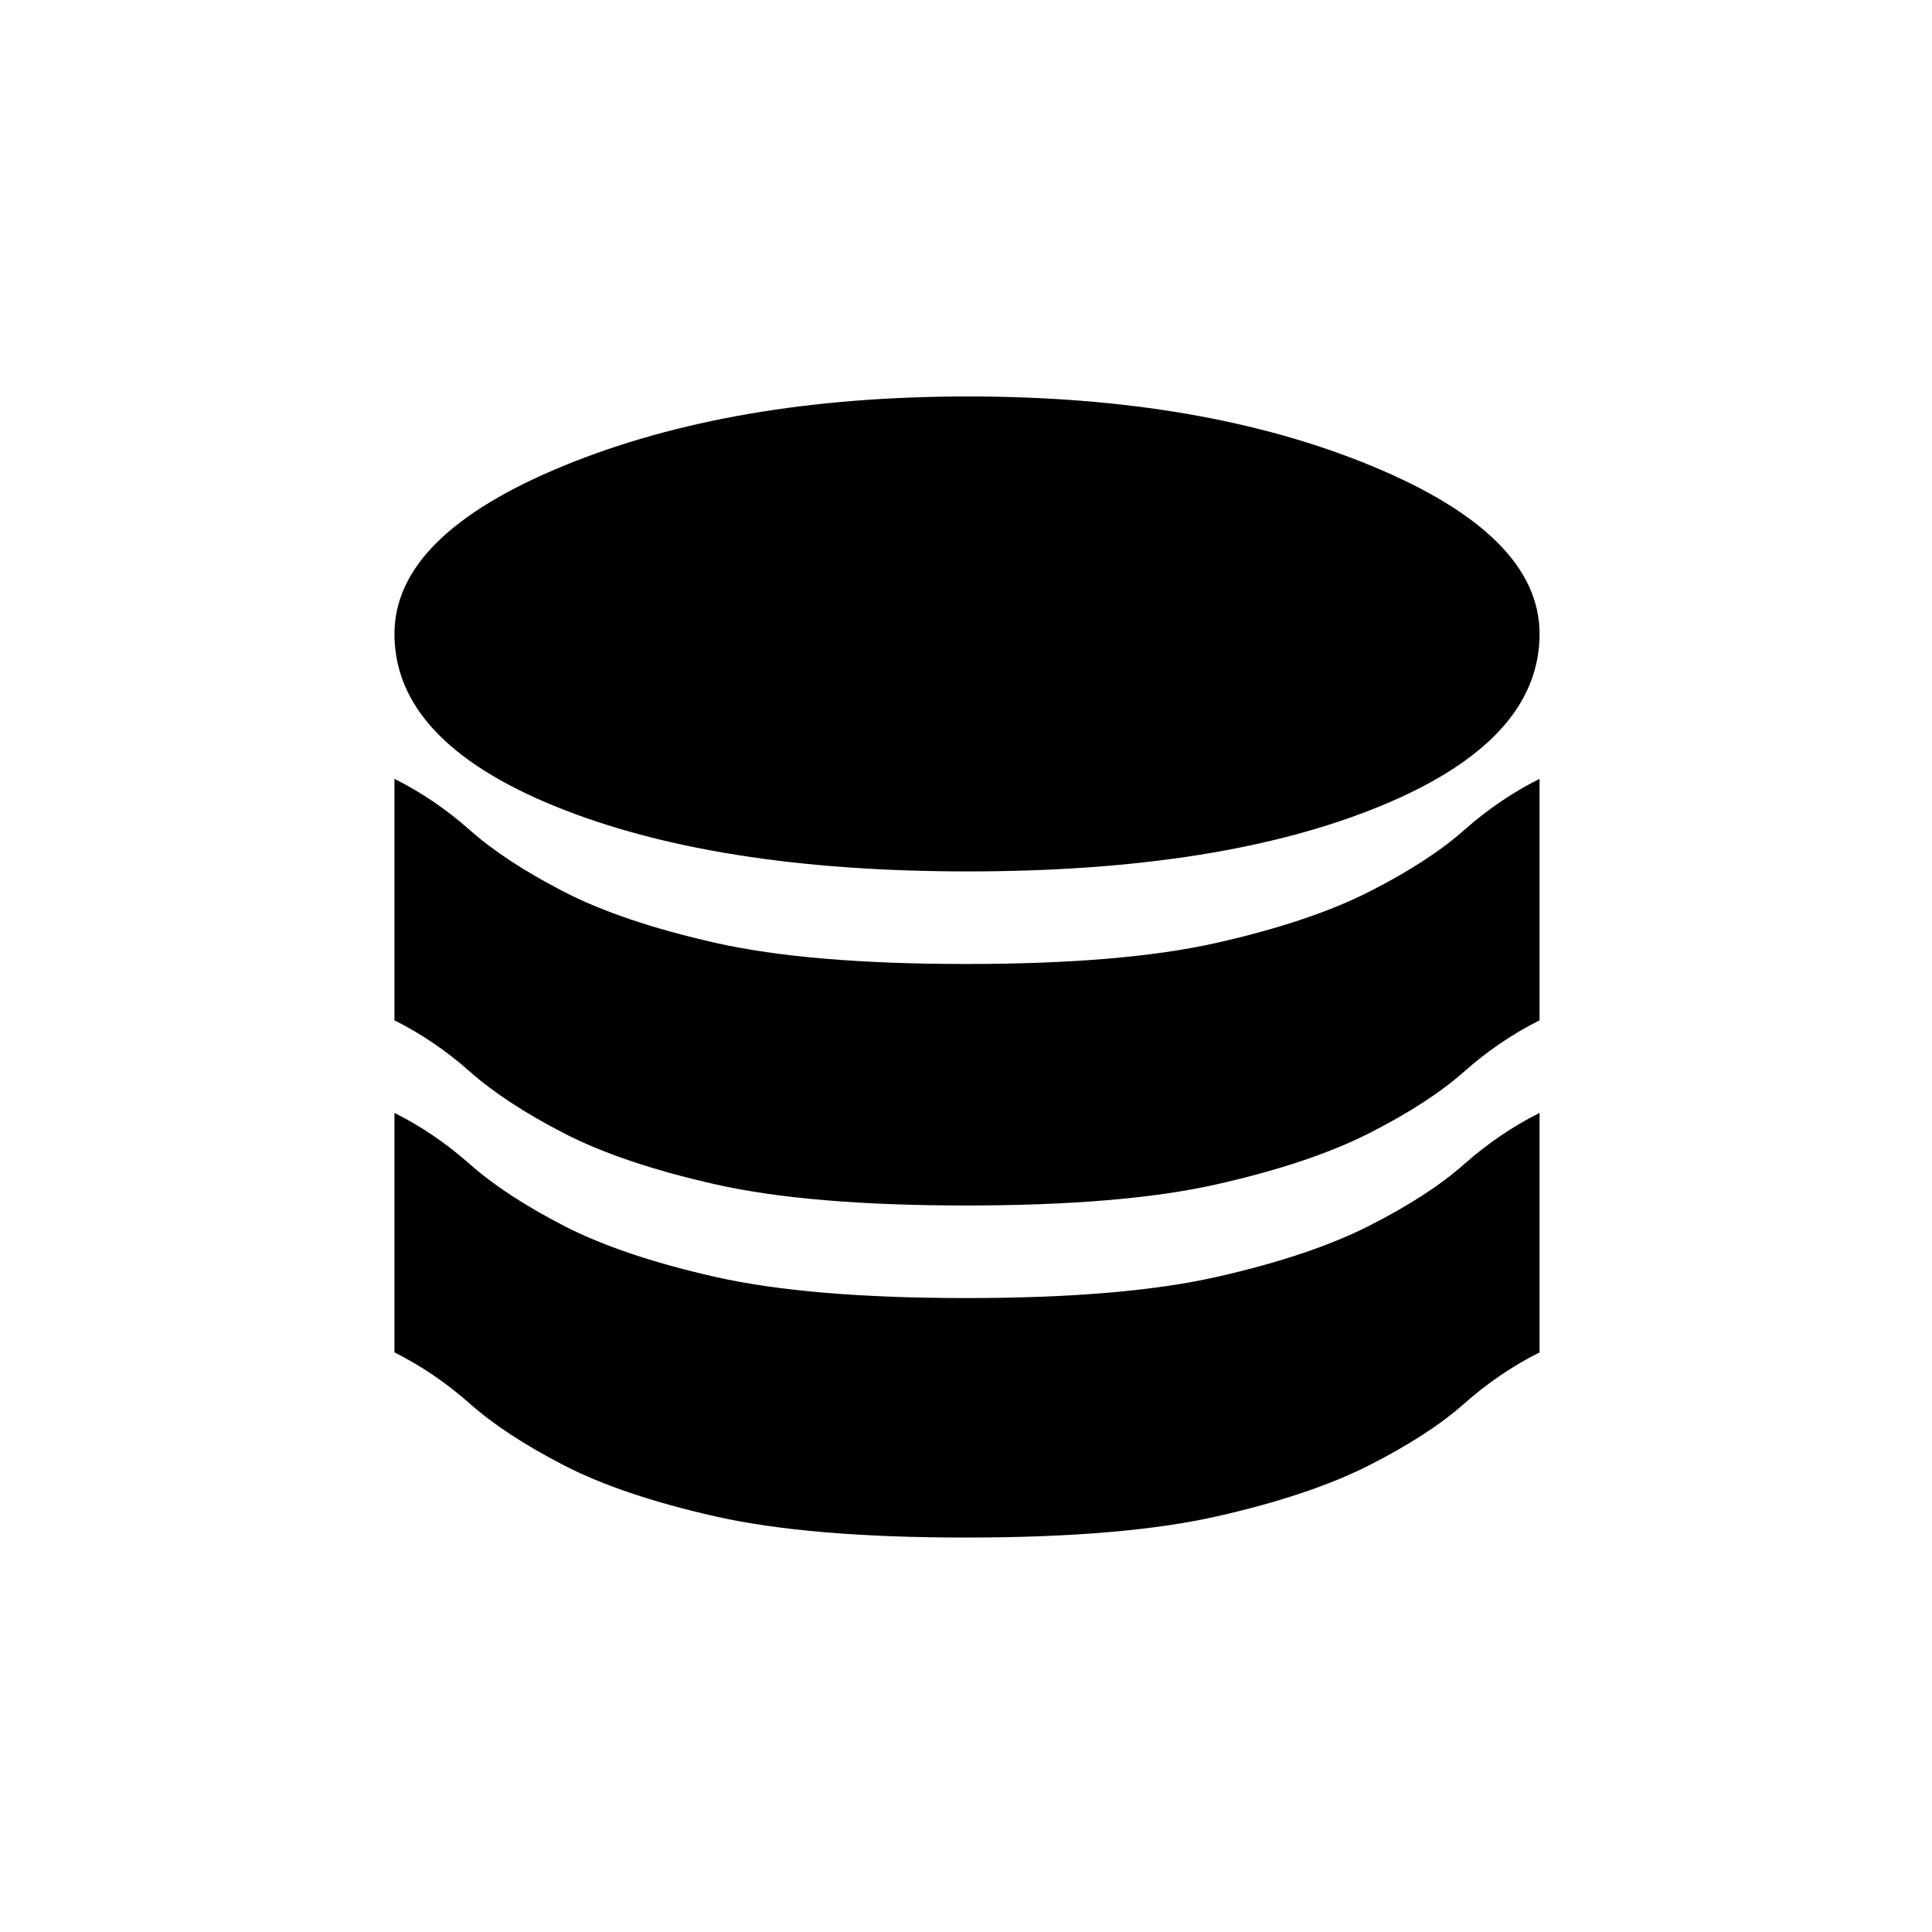 <svg xmlns="http://www.w3.org/2000/svg" height="20" viewBox="0 -960 960 960" width="20"><path d="M481-527q126 0 205-32.5t79-85.5q0-49-83.5-83.5T481-763q-117 0-201 34.5T196-645q0 53 79.5 85.5T481-527Zm-1 46q78 0 124.5-10.5t76-25.5q29.5-15 47-30.5T765-573v120q-20 10-37.5 25.5t-47 30.5q-29.5 15-76 25.5T480-361q-78 0-124.5-10.5T280-397q-29-15-46.5-30.5T196-453v-120q20 10 37.5 25.5T280-517q29 15 75.5 25.5T480-481Zm0 166q78 0 124.5-10.5t76-25.5q29.5-15 47-30.5T765-407v119q-20 10-37.5 25.5t-47 30.5q-29.5 15-76 25.5T480-196q-78 0-124.5-10.5T280-232q-29-15-46.5-30.5T196-288v-119q20 10 37.5 25.5T280-351q29 15 75.5 25.5T480-315Z"/></svg>